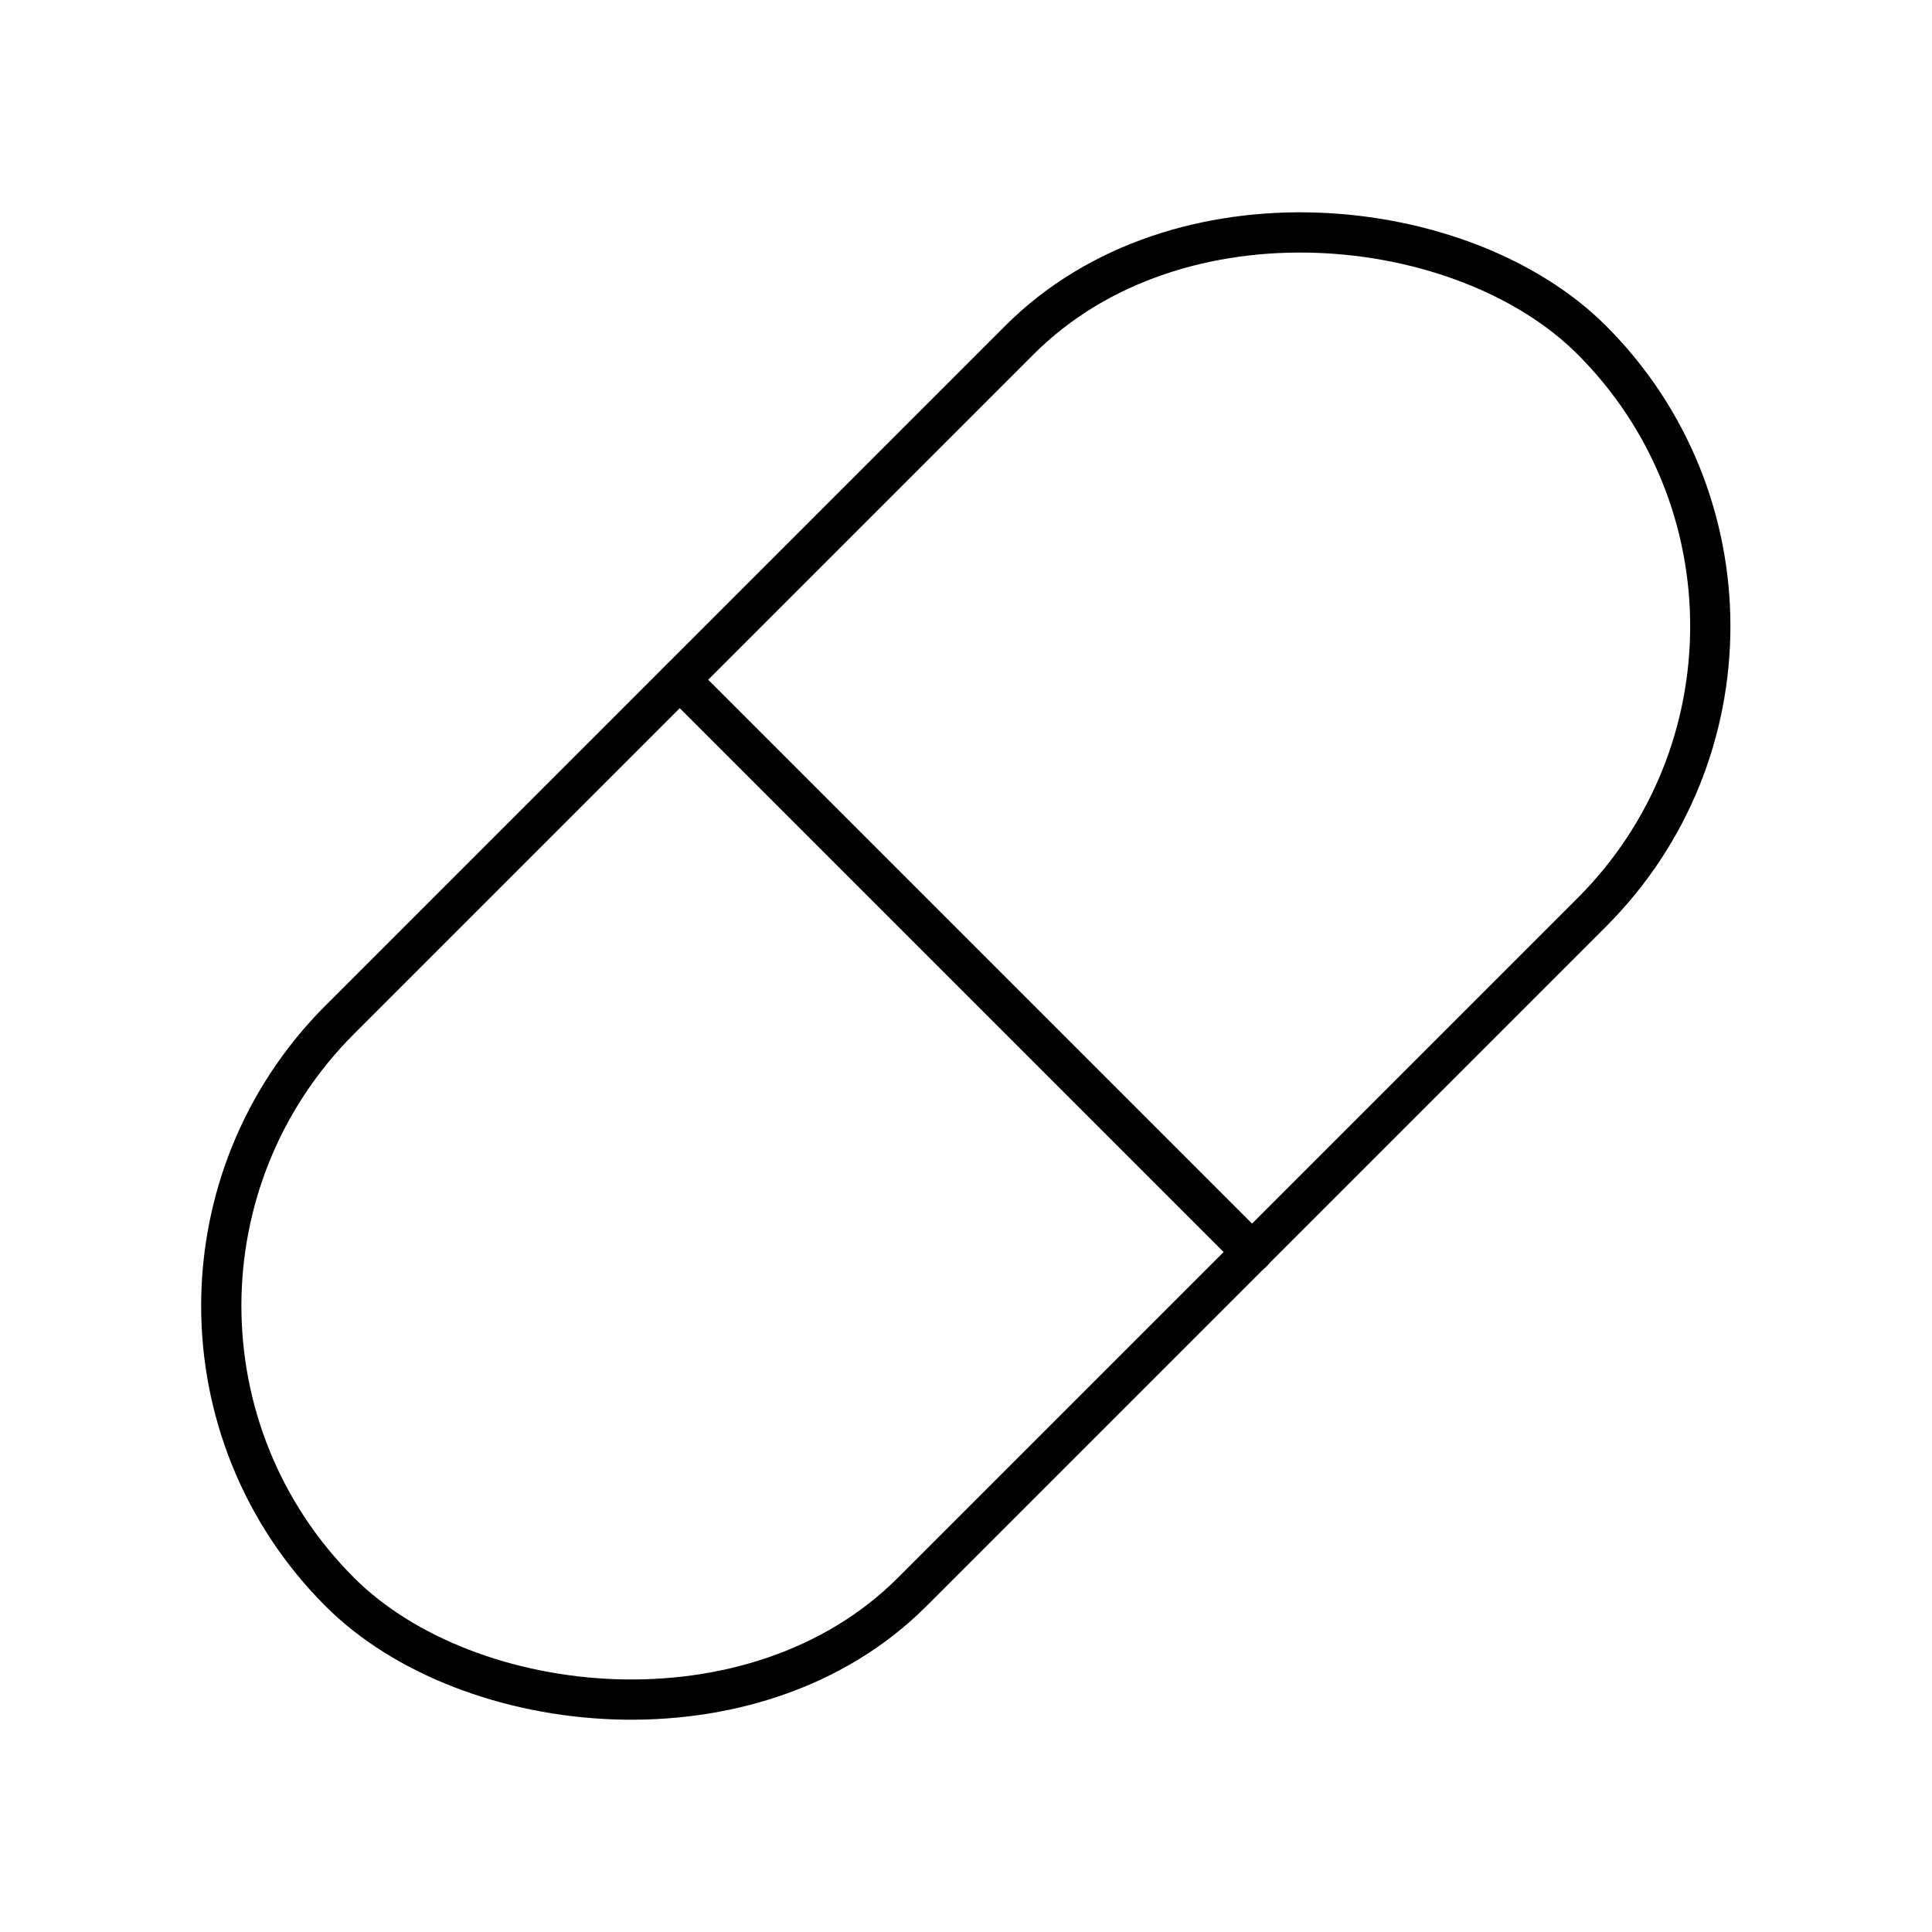 <svg viewBox="0 0 48 48" xmlns="http://www.w3.org/2000/svg"><g fill="none" stroke="#000" stroke-linecap="round" stroke-linejoin="round"><rect height="20.112" rx="10.056" transform="matrix(.707 -.707 .707 .707 -9.941 24)" width="43.995" x="2.002" y="13.944"/><path d="m31.111 31.111-14.221-14.221"/></g></svg>